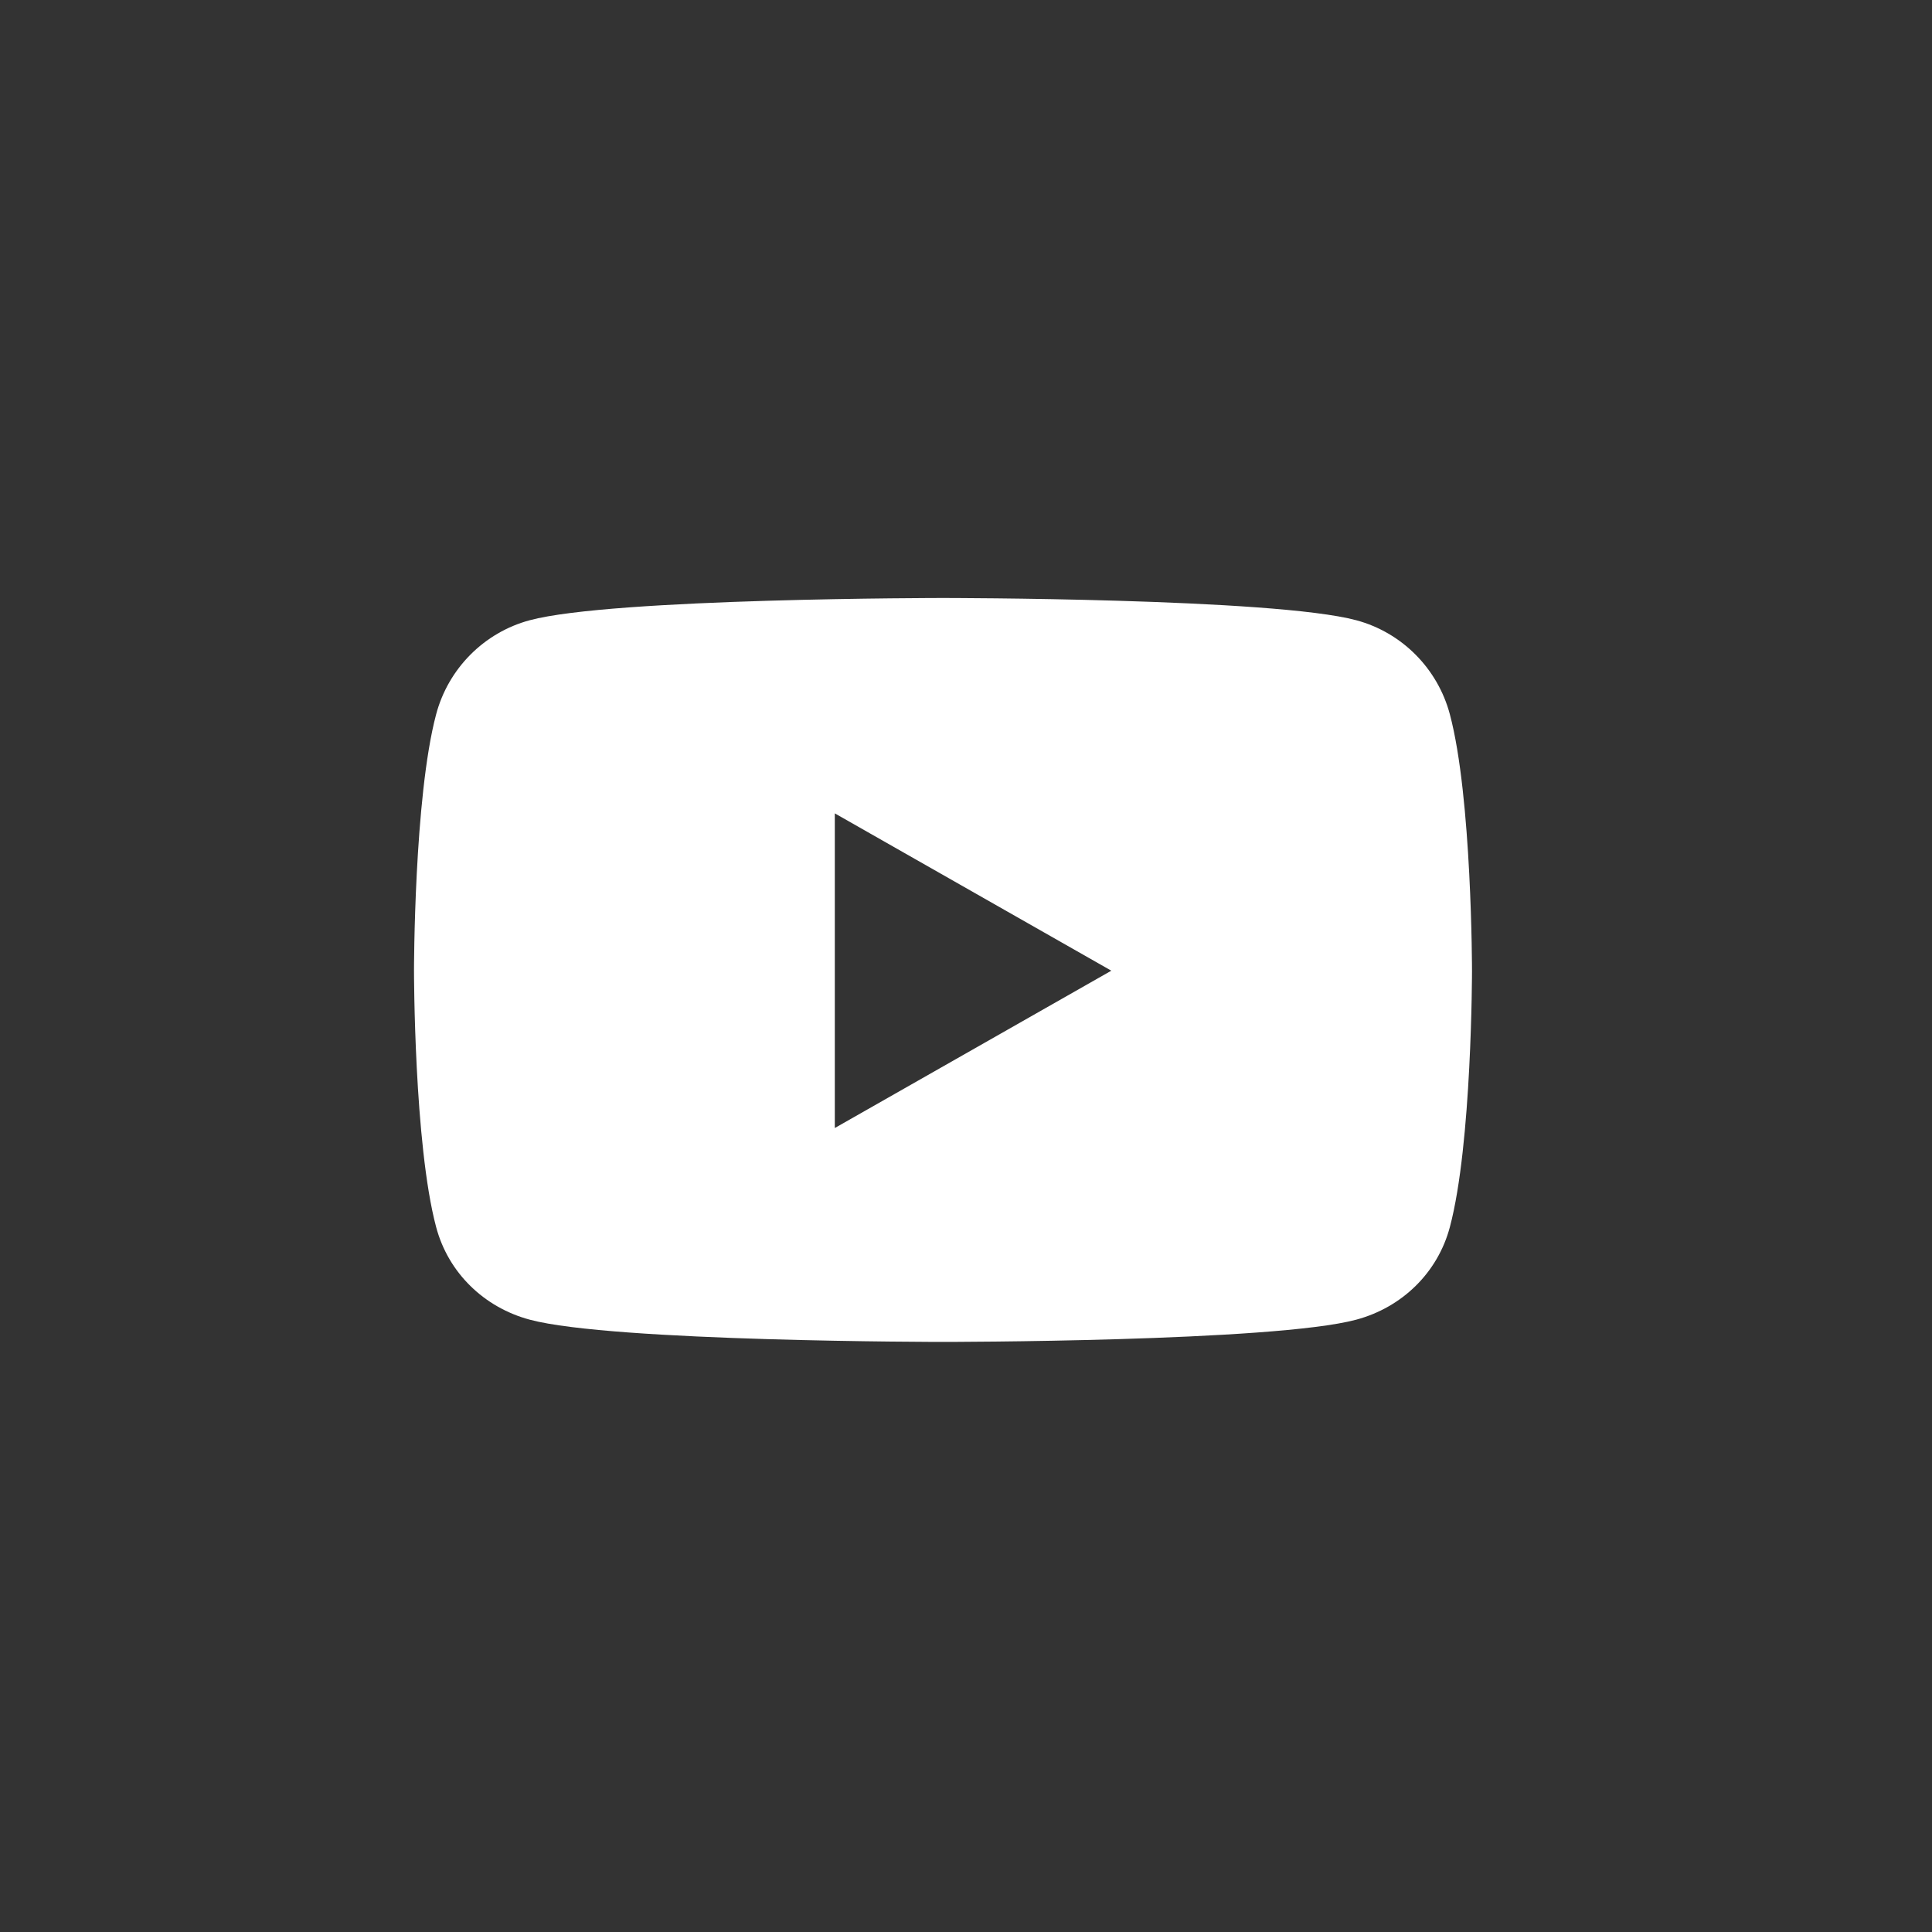 <?xml version="1.0" encoding="UTF-8"?>
<svg width="42px" height="42px" viewBox="0 0 42 42" version="1.1" xmlns="http://www.w3.org/2000/svg" xmlns:xlink="http://www.w3.org/1999/xlink">
    <rect x="0" y="0" width="42" height="42" fill="#333333" stroke="none"/>
    <title>youtube</title>
    <g id="HOME" stroke="none" stroke-width="1" fill="none" fill-rule="evenodd">
        <g id="Desktop-HD" transform="translate(-1344, -6074)" fill="#ffff" fill-rule="nonzero">
            <g id="Footer" transform="translate(0, 5850.756)">
                <g id="Footer/Links" transform="translate(348.5, 0)">
                    <g id="Social" transform="translate(895.5, 194.244)">
                        <g id="youtube" transform="translate(100, 29)">
                            <g transform="translate(9, 13)" id="Shape">
                                <path d="M22.519,2.53 C22.255,1.534 21.476,0.75 20.486,0.484 C18.692,0 11.5,0 11.5,0 C11.5,0 4.308,0 2.514,0.484 C1.524,0.75 0.745,1.534 0.481,2.53 C5.2366901e-16,4.336 5.2366901e-16,8.102 5.2366901e-16,8.102 C5.2366901e-16,8.102 5.2366901e-16,11.869 0.481,13.674 C0.745,14.67 1.524,15.422 2.514,15.688 C4.308,16.172 11.5,16.172 11.5,16.172 C11.5,16.172 18.692,16.172 20.486,15.688 C21.476,15.422 22.255,14.67 22.519,13.674 C23,11.869 23,8.102 23,8.102 C23,8.102 23,4.336 22.519,2.53 Z M9.148,11.522 L9.148,4.682 L15.159,8.102 L9.148,11.522 Z"></path>
                            </g>
                        </g>
                    </g>
                </g>
            </g>
        </g>
    </g>
</svg>